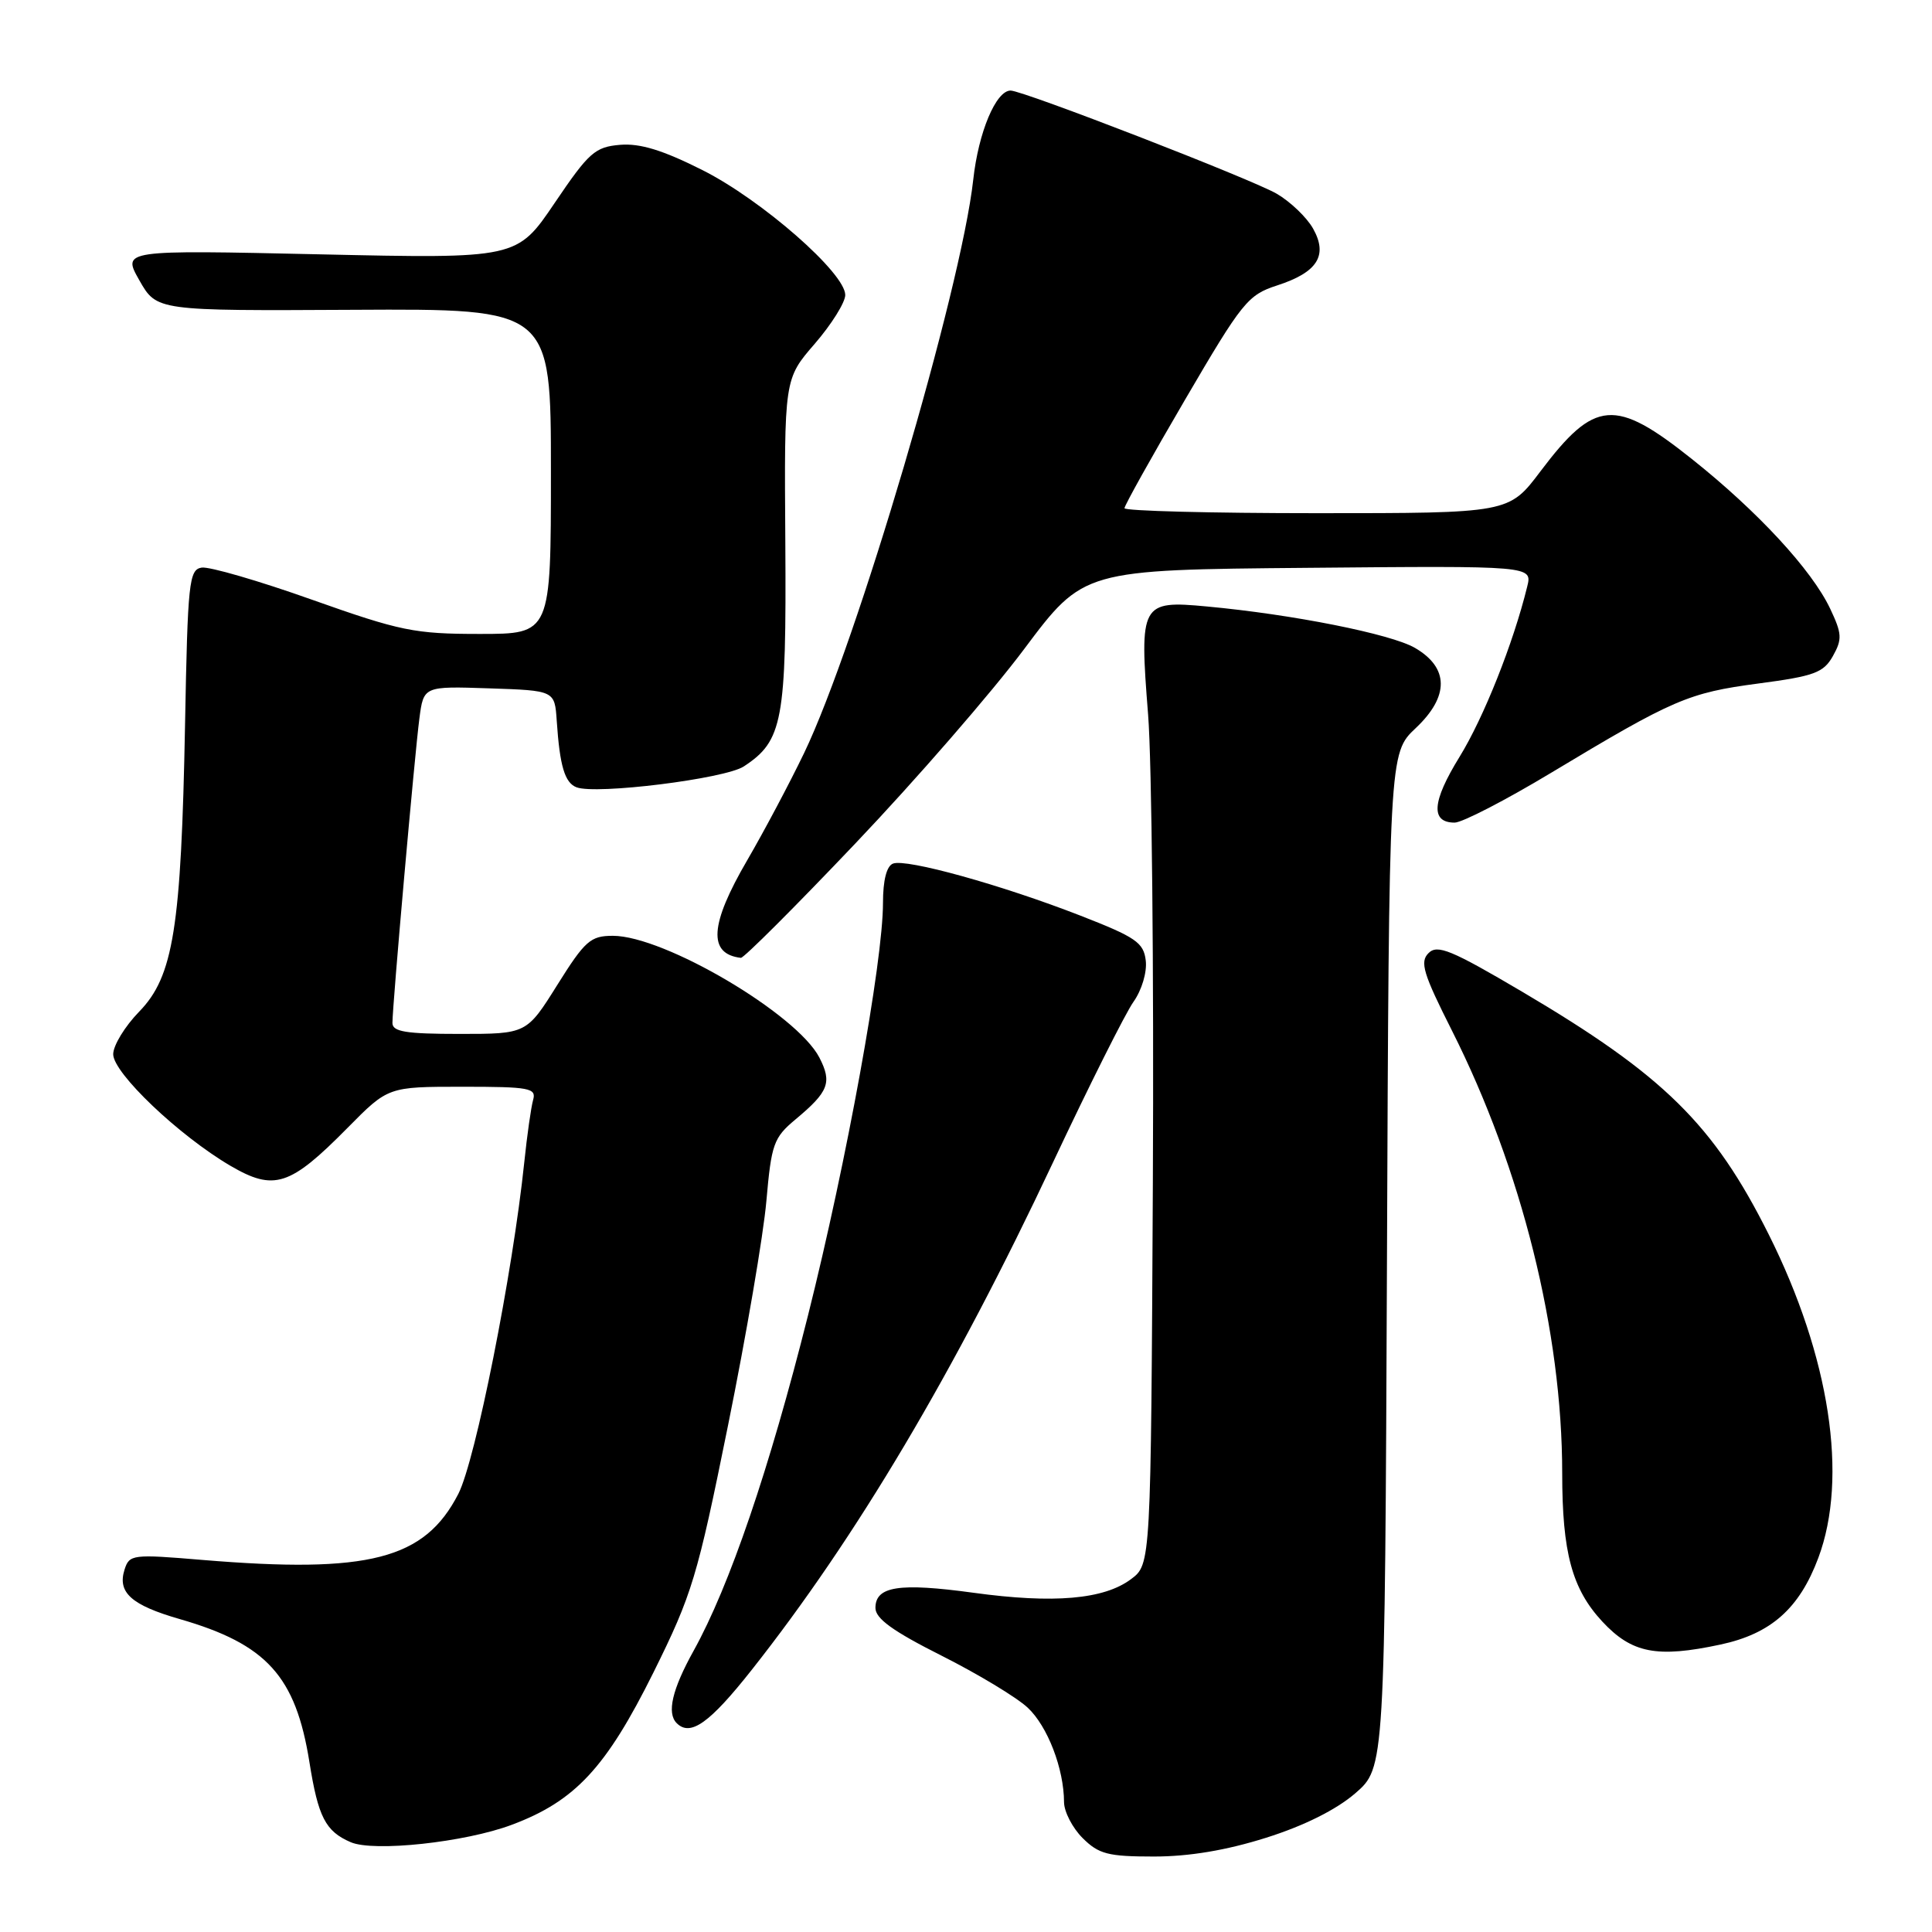 <?xml version="1.0" encoding="UTF-8" standalone="no"?>
<!DOCTYPE svg PUBLIC "-//W3C//DTD SVG 1.1//EN" "http://www.w3.org/Graphics/SVG/1.1/DTD/svg11.dtd" >
<svg xmlns="http://www.w3.org/2000/svg" xmlns:xlink="http://www.w3.org/1999/xlink" version="1.1" viewBox="0 0 256 256">
 <g >
 <path fill="currentColor"
d=" M 167.77 243.51 C 172.79 241.93 177.05 239.80 179.57 237.63 C 183.50 234.23 183.50 234.23 183.78 167.02 C 184.05 99.81 184.05 99.81 187.60 96.47 C 192.05 92.27 192.01 88.48 187.49 85.85 C 184.33 84.01 171.29 81.41 159.91 80.36 C 151.18 79.54 150.96 79.94 152.13 94.69 C 152.62 100.85 152.90 128.70 152.76 156.58 C 152.50 207.28 152.50 207.28 149.86 209.25 C 146.28 211.93 139.62 212.51 129.00 211.05 C 119.12 209.70 116.00 210.19 116.00 213.06 C 116.00 214.47 118.31 216.14 124.75 219.38 C 129.56 221.80 134.70 224.90 136.17 226.27 C 138.81 228.73 140.98 234.37 140.99 238.80 C 141.00 240.06 142.10 242.20 143.45 243.55 C 145.59 245.68 146.81 246.00 152.90 246.00 C 157.58 246.00 162.51 245.17 167.77 243.51 Z  M 67.80 241.80 C 76.20 238.66 80.31 234.24 86.59 221.60 C 91.71 211.27 92.40 208.99 96.46 188.91 C 98.87 177.03 101.16 163.63 101.55 159.13 C 102.21 151.60 102.51 150.75 105.38 148.35 C 109.81 144.66 110.28 143.45 108.57 140.13 C 105.58 134.36 88.02 124.00 81.21 124.00 C 78.25 124.00 77.52 124.64 73.85 130.50 C 69.78 137.00 69.78 137.00 60.89 137.00 C 53.79 137.00 52.00 136.71 52.00 135.55 C 52.00 133.22 54.95 99.92 55.57 95.21 C 56.13 90.92 56.13 90.92 64.82 91.21 C 73.50 91.50 73.50 91.50 73.77 95.50 C 74.17 101.49 74.83 103.72 76.39 104.32 C 78.99 105.32 96.06 103.19 98.55 101.56 C 103.73 98.17 104.21 95.55 104.06 71.96 C 103.91 50.22 103.91 50.22 107.96 45.55 C 110.18 42.98 112.00 40.07 112.00 39.09 C 112.00 36.18 100.94 26.50 93.10 22.55 C 87.84 19.90 84.82 18.97 82.17 19.19 C 78.84 19.47 78.03 20.19 73.50 26.89 C 68.50 34.28 68.50 34.28 42.34 33.70 C 16.18 33.12 16.18 33.12 18.47 37.15 C 20.77 41.19 20.77 41.19 46.88 41.05 C 73.00 40.91 73.00 40.91 73.00 62.46 C 73.00 84.00 73.00 84.00 63.57 84.00 C 54.92 84.00 53.06 83.62 41.33 79.46 C 34.30 76.96 27.72 75.05 26.72 75.21 C 25.05 75.48 24.87 77.13 24.52 96.00 C 24.01 122.96 22.98 129.38 18.45 134.04 C 16.55 135.99 15.00 138.53 15.00 139.69 C 15.00 142.18 23.70 150.46 30.51 154.46 C 36.32 157.86 38.41 157.19 46.05 149.45 C 51.43 144.00 51.43 144.00 61.28 144.00 C 70.19 144.00 71.09 144.17 70.64 145.75 C 70.37 146.71 69.84 150.43 69.47 154.00 C 67.93 168.78 63.01 193.50 60.73 197.95 C 56.27 206.63 48.89 208.53 26.83 206.70 C 17.54 205.92 17.14 205.97 16.50 207.99 C 15.54 211.02 17.40 212.69 23.83 214.54 C 35.34 217.86 39.18 222.10 41.00 233.49 C 42.16 240.78 43.13 242.66 46.47 244.10 C 49.52 245.42 61.61 244.12 67.80 241.80 Z  M 99.62 221.25 C 113.45 203.74 126.43 181.89 139.54 154.00 C 144.33 143.82 149.12 134.26 150.19 132.75 C 151.29 131.20 152.00 128.82 151.82 127.29 C 151.54 124.89 150.52 124.19 143.12 121.31 C 132.66 117.24 120.09 113.75 118.33 114.43 C 117.48 114.75 117.00 116.64 117.00 119.64 C 117.00 127.45 112.19 153.90 107.07 174.28 C 101.94 194.71 96.66 210.17 91.91 218.73 C 89.06 223.86 88.33 227.00 89.67 228.33 C 91.48 230.14 94.03 228.33 99.62 221.25 Z  M 227.98 217.91 C 234.66 216.48 238.43 213.14 240.94 206.42 C 244.92 195.78 242.46 179.76 234.37 163.58 C 227.07 148.99 220.46 142.48 201.68 131.40 C 192.30 125.87 190.46 125.11 189.29 126.29 C 188.11 127.46 188.57 128.99 192.40 136.58 C 201.63 154.91 207.00 176.45 207.00 195.21 C 207.00 205.73 208.30 210.53 212.30 214.85 C 216.22 219.07 219.54 219.72 227.98 217.91 Z  M 113.35 111.75 C 121.33 103.36 131.39 91.78 135.71 86.00 C 143.57 75.50 143.57 75.50 173.31 75.24 C 203.05 74.97 203.05 74.97 202.36 77.74 C 200.52 85.24 196.60 95.09 193.39 100.30 C 189.74 106.22 189.53 109.00 192.75 109.00 C 193.75 109.00 199.50 106.03 205.53 102.40 C 221.74 92.65 223.71 91.80 232.98 90.57 C 240.41 89.59 241.63 89.14 242.87 86.93 C 244.12 84.70 244.07 83.96 242.51 80.66 C 240.07 75.51 232.89 67.75 224.18 60.82 C 213.98 52.70 211.32 52.92 204.12 62.45 C 199.94 68.00 199.94 68.00 174.47 68.00 C 160.46 68.00 149.00 67.70 149.00 67.34 C 149.00 66.98 152.62 60.49 157.05 52.92 C 164.59 40.02 165.35 39.08 169.20 37.83 C 174.58 36.09 175.99 33.86 173.99 30.29 C 173.16 28.81 170.99 26.73 169.17 25.67 C 165.90 23.76 135.57 12.00 133.91 12.00 C 131.97 12.00 129.65 17.52 128.96 23.81 C 127.35 38.40 113.51 85.32 106.54 99.80 C 104.61 103.81 101.22 110.19 99.02 113.97 C 94.04 122.50 93.78 126.41 98.17 126.92 C 98.55 126.96 105.38 120.14 113.35 111.75 Z "/>
</g>
</svg>